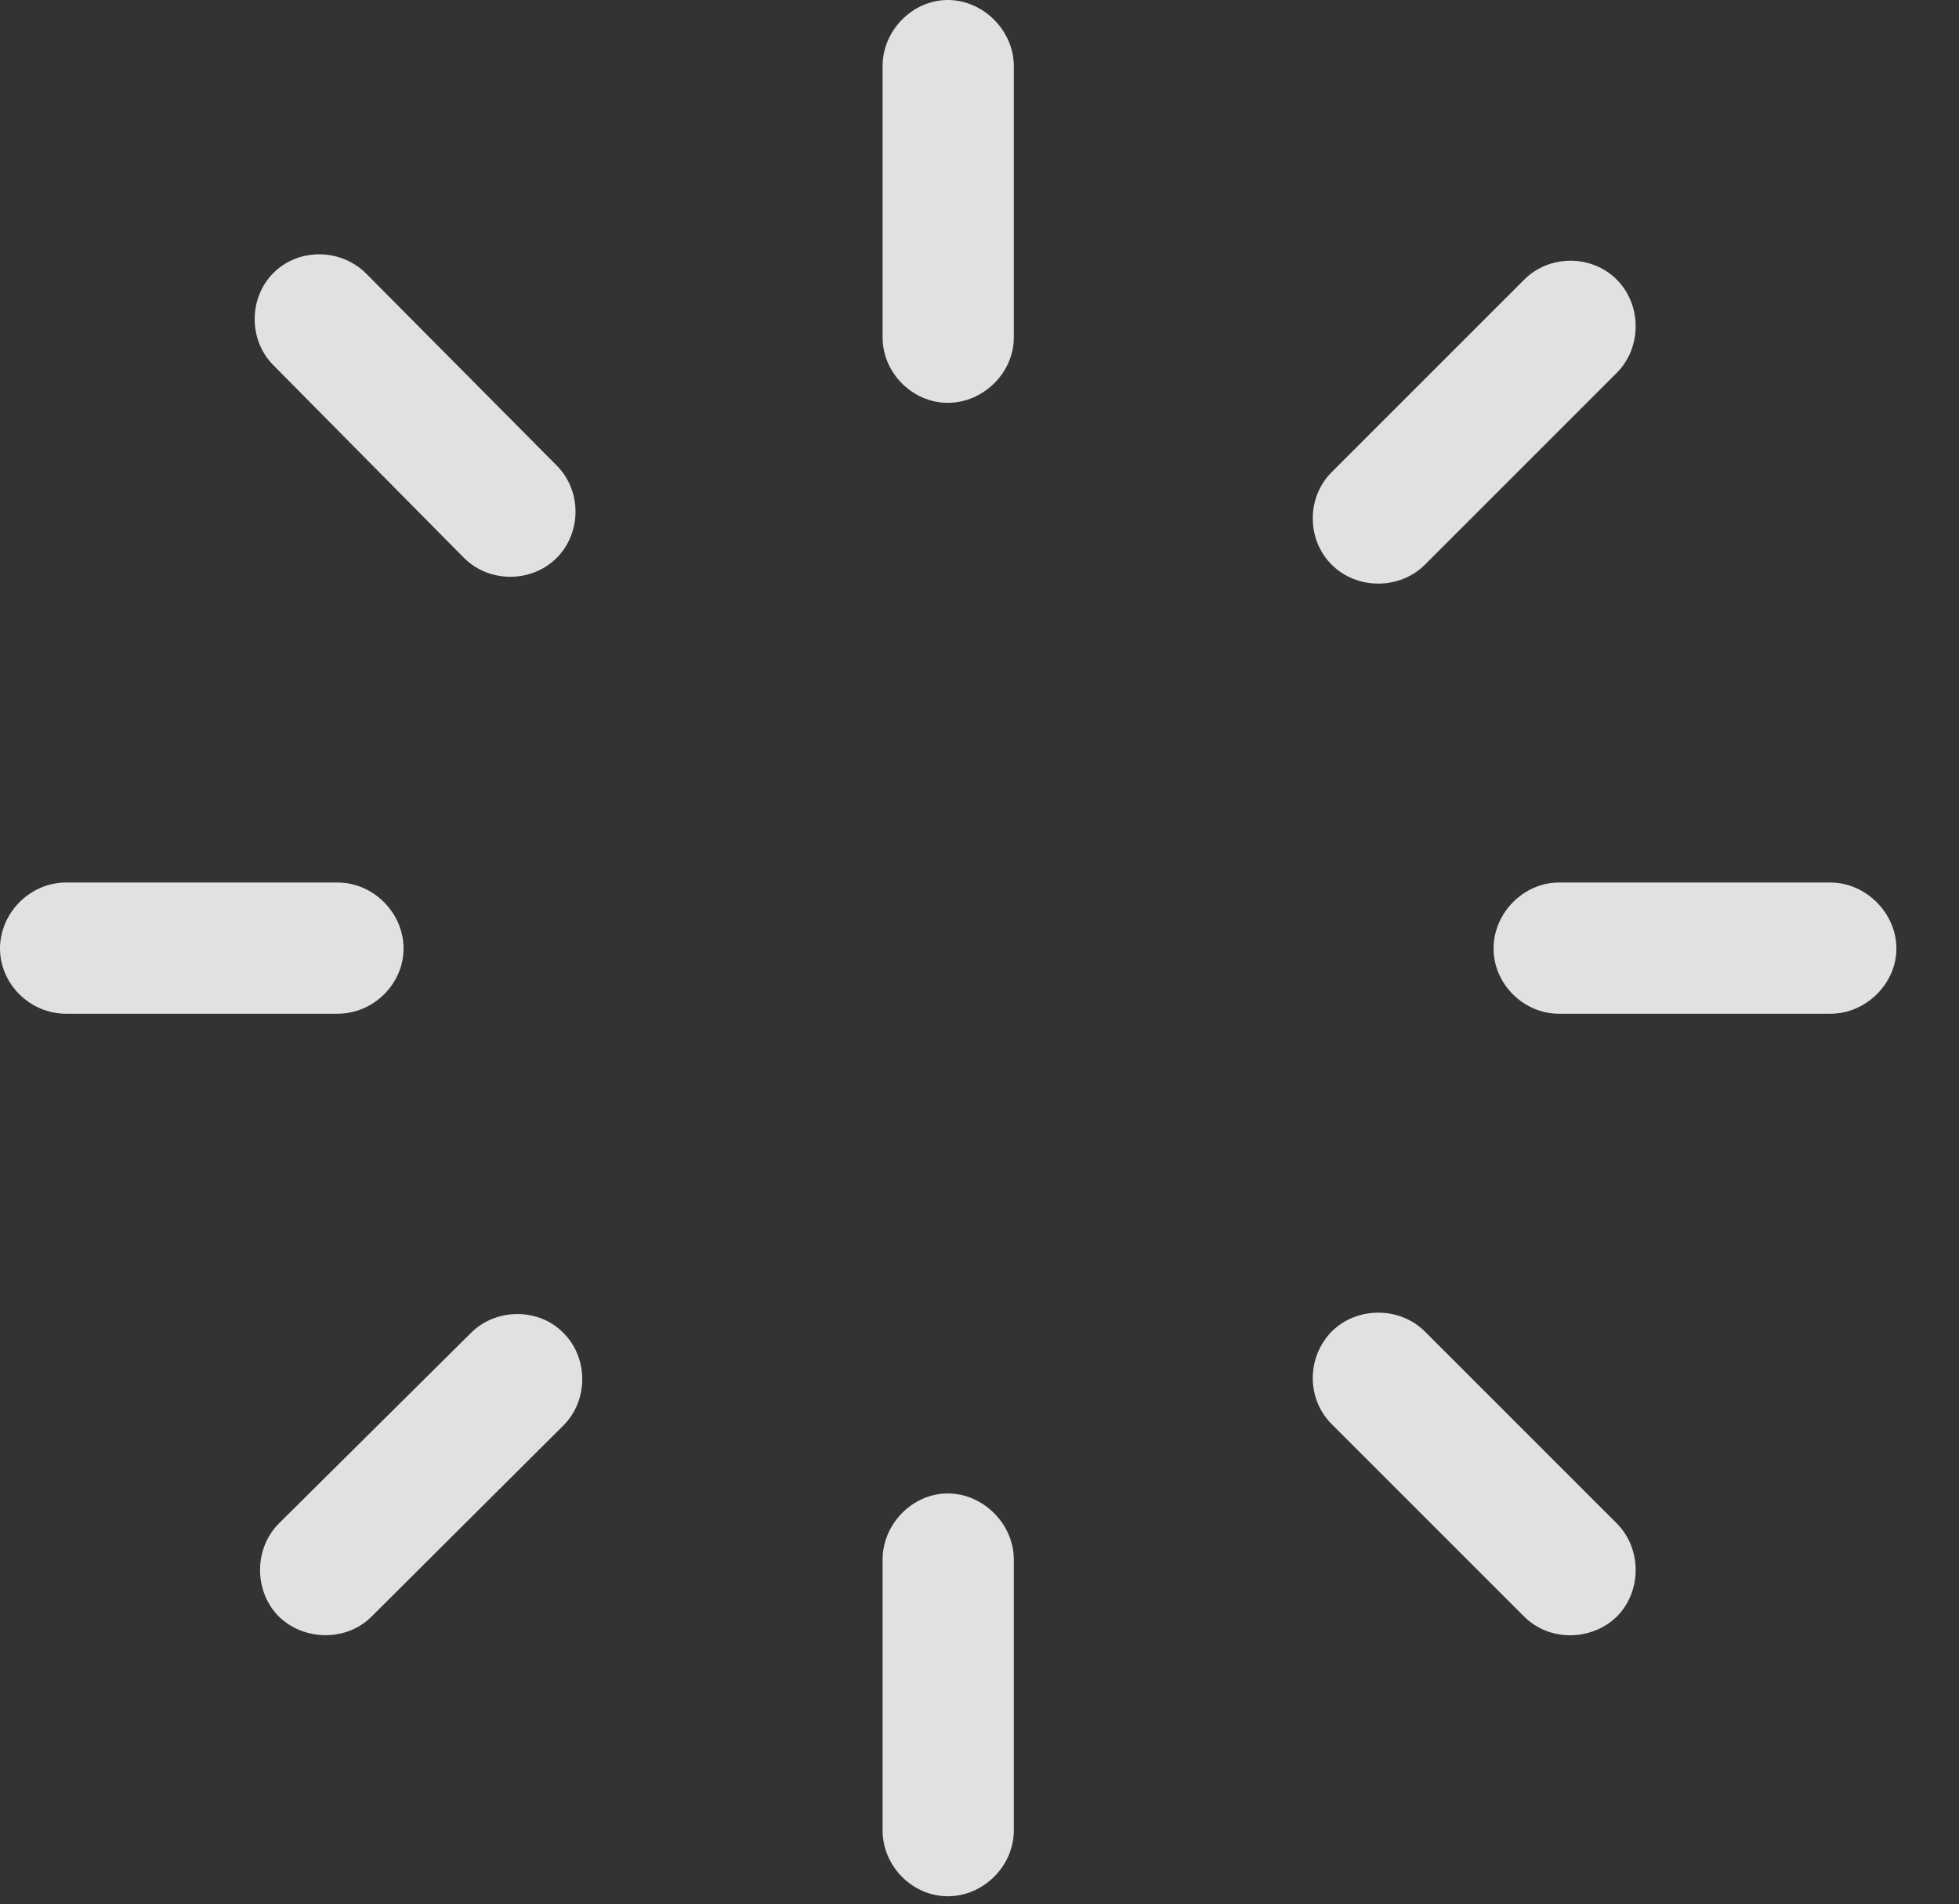 <?xml version="1.0" encoding="UTF-8"?>
<!--Generator: Apple Native CoreSVG 232.5-->
<!DOCTYPE svg
PUBLIC "-//W3C//DTD SVG 1.1//EN"
       "http://www.w3.org/Graphics/SVG/1.1/DTD/svg11.dtd">
<svg version="1.1" xmlns="http://www.w3.org/2000/svg" xmlns:xlink="http://www.w3.org/1999/xlink" width="16.869" height="16.4">
 <rect width="100%" height="100%" fill="#333333" stroke="none"/>
 <g>
  <rect height="16.4" opacity="0" width="16.869" x="0" y="0"/>
  <path d="M3.996 4.805C4.213 5.021 4.576 5.021 4.793 4.805C5.01 4.588 5.01 4.225 4.793 4.008L3.152 2.355C2.936 2.139 2.572 2.133 2.355 2.35C2.139 2.566 2.139 2.93 2.355 3.146Z" fill="#ffffff" fill-opacity="0.85"/>
  <path d="M0.568 7.6C0.258 7.6 0 7.863 0 8.168C0 8.473 0.258 8.73 0.568 8.73L2.906 8.73C3.217 8.73 3.475 8.473 3.475 8.168C3.475 7.863 3.217 7.6 2.906 7.6Z" fill="#ffffff" fill-opacity="0.85"/>
  <path d="M2.402 13.119C2.186 13.336 2.186 13.699 2.396 13.916C2.613 14.133 2.982 14.139 3.199 13.922L4.852 12.275C5.068 12.059 5.068 11.695 4.852 11.479C4.641 11.262 4.271 11.262 4.055 11.479Z" fill="#ffffff" fill-opacity="0.85"/>
  <path d="M8.73 13.43C8.73 13.125 8.467 12.861 8.162 12.861C7.857 12.861 7.6 13.125 7.6 13.43L7.6 15.762C7.6 16.072 7.857 16.33 8.162 16.33C8.467 16.33 8.73 16.072 8.73 15.762Z" fill="#ffffff" fill-opacity="0.85"/>
  <path d="M12.27 11.467C12.053 11.25 11.684 11.25 11.467 11.467C11.25 11.69 11.25 12.047 11.467 12.264L13.125 13.922C13.342 14.139 13.705 14.133 13.922 13.922C14.139 13.705 14.139 13.336 13.922 13.119Z" fill="#ffffff" fill-opacity="0.85"/>
  <path d="M15.762 8.73C16.066 8.73 16.33 8.473 16.33 8.168C16.33 7.863 16.066 7.6 15.762 7.6L13.424 7.6C13.119 7.6 12.861 7.863 12.861 8.168C12.861 8.473 13.119 8.73 13.424 8.73Z" fill="#ffffff" fill-opacity="0.85"/>
  <path d="M11.467 4.066C11.25 4.283 11.25 4.646 11.467 4.863C11.684 5.08 12.053 5.08 12.27 4.863L13.922 3.211C14.139 2.994 14.139 2.625 13.922 2.408C13.705 2.191 13.342 2.191 13.125 2.408Z" fill="#ffffff" fill-opacity="0.85"/>
  <path d="M8.73 0.568C8.73 0.264 8.467 0 8.162 0C7.857 0 7.6 0.264 7.6 0.568L7.6 2.906C7.6 3.211 7.857 3.469 8.162 3.469C8.467 3.469 8.73 3.211 8.73 2.906Z" fill="#ffffff" fill-opacity="0.85"/>
 </g>
</svg>
